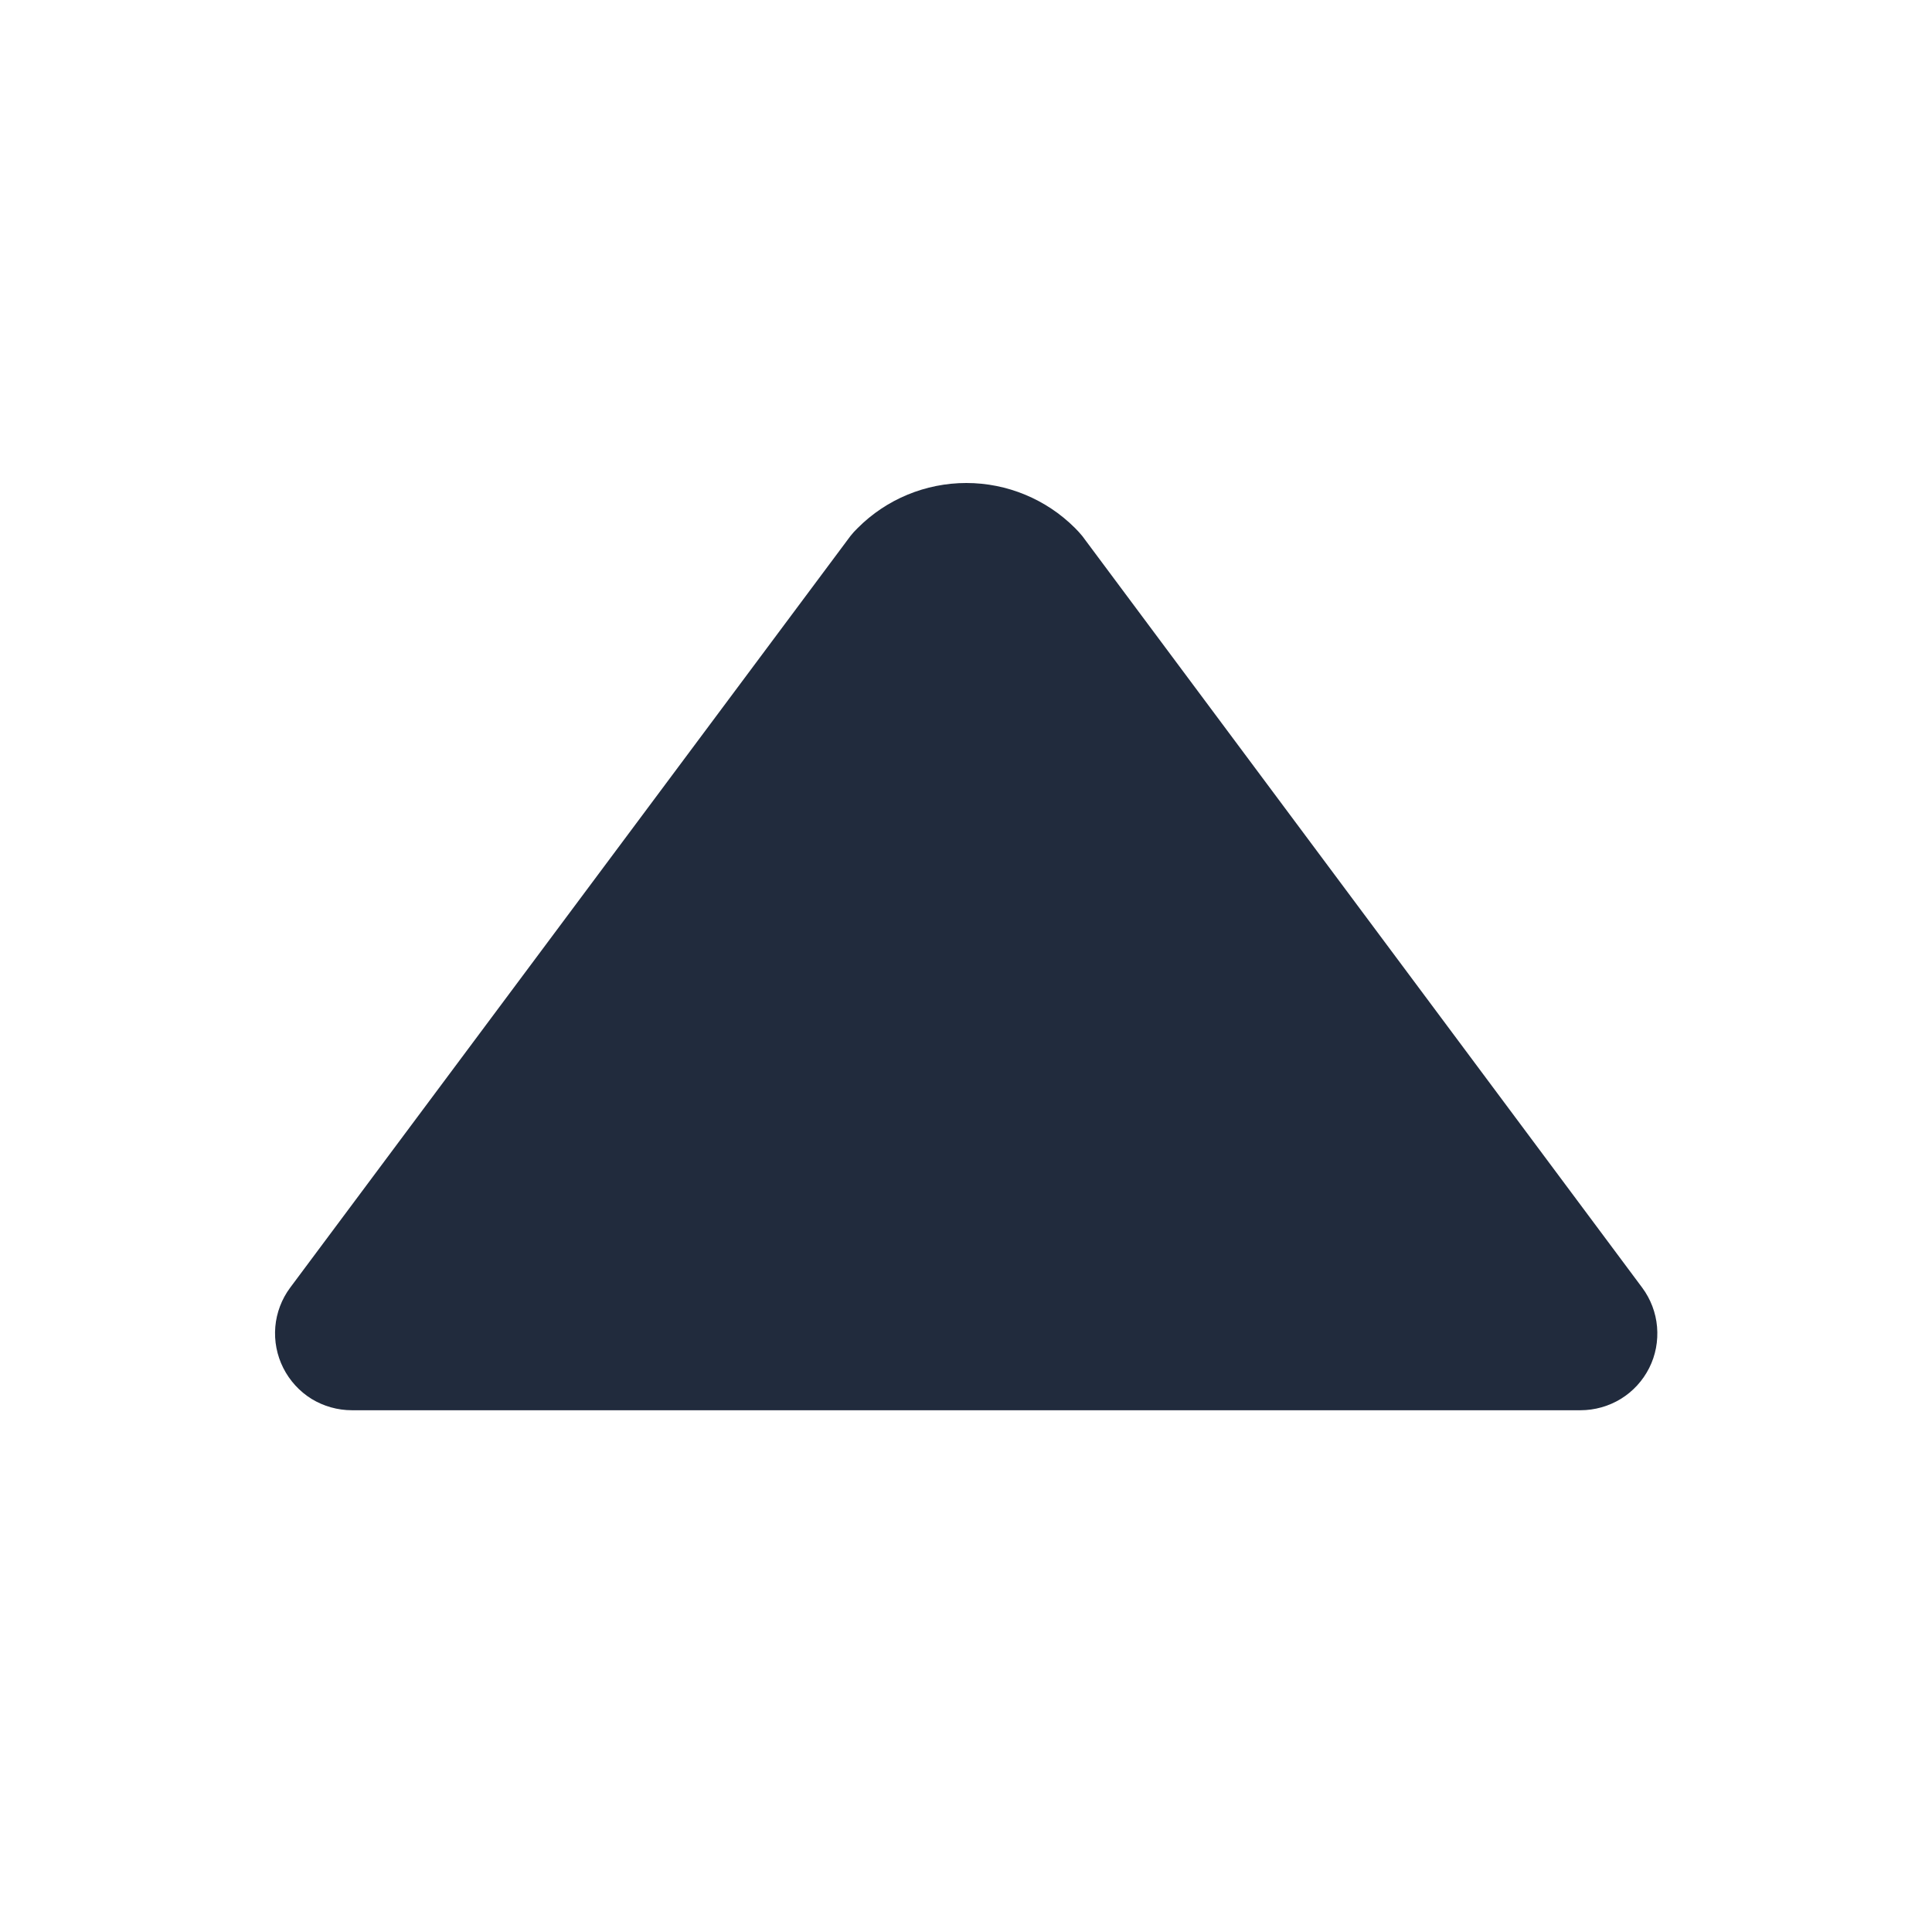 <svg width="16" height="16" viewBox="0 0 16 16" fill="none" xmlns="http://www.w3.org/2000/svg">
<path d="M8.963 4.439C8.944 4.416 8.924 4.394 8.903 4.373C8.664 4.134 8.34 4 8.003 4C7.665 4 7.341 4.134 7.103 4.373C7.081 4.394 7.061 4.416 7.043 4.439L2.403 10.664C2.333 10.758 2.29 10.871 2.28 10.988C2.27 11.106 2.293 11.224 2.346 11.329C2.399 11.434 2.48 11.523 2.58 11.585C2.68 11.646 2.796 11.679 2.914 11.679H13.089C13.207 11.679 13.323 11.646 13.423 11.585C13.524 11.523 13.605 11.434 13.658 11.329C13.711 11.224 13.733 11.106 13.723 10.988C13.713 10.871 13.67 10.758 13.6 10.664L8.963 4.439Z" fill="#212B3D"/>
</svg>
